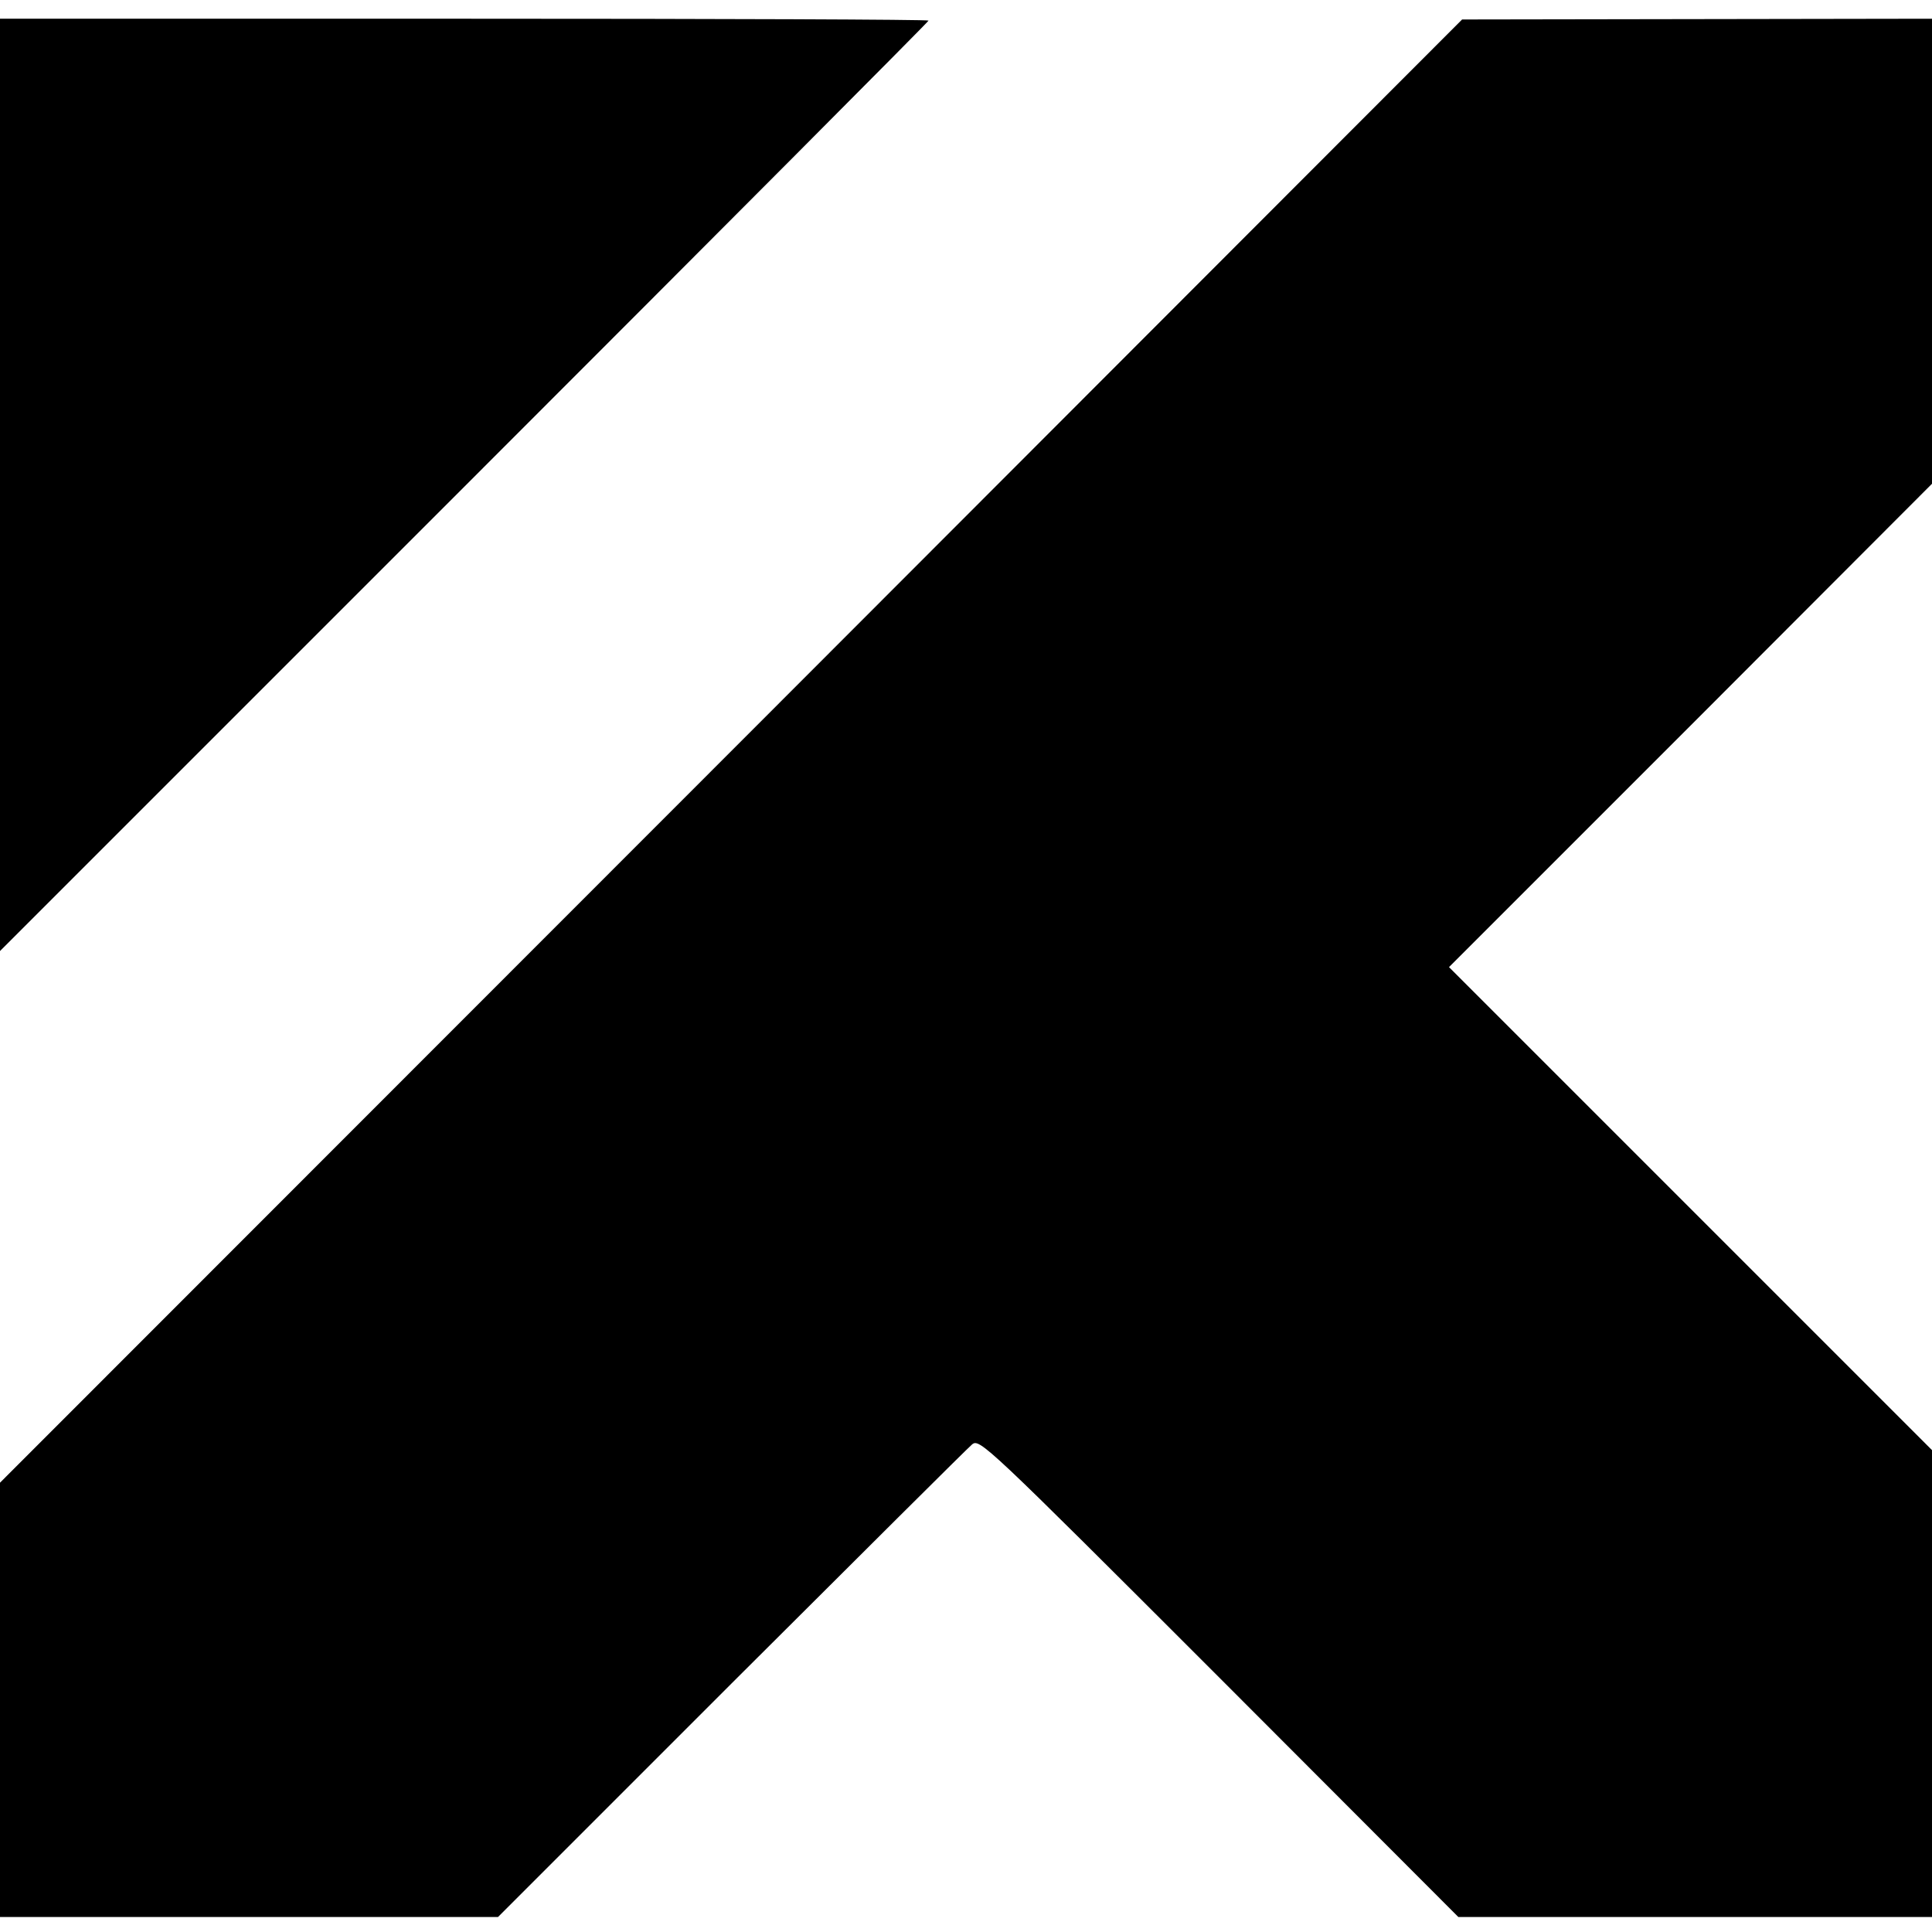 <?xml version="1.0" standalone="no"?>
<!DOCTYPE svg PUBLIC "-//W3C//DTD SVG 20010904//EN"
 "http://www.w3.org/TR/2001/REC-SVG-20010904/DTD/svg10.dtd">
<svg version="1.0" xmlns="http://www.w3.org/2000/svg"
 width="516pt" height="516pt" viewBox="0 0 516 516"
 preserveAspectRatio="xMidYMid meet">
<g transform="translate(0,516) scale(0.1,-0.1)"
fill="#000000" stroke="none">
<path d="M0 3865 l0 -1245 1240 1240 c682 682 1240 1242 1240 1245 0 3 -558 5
-1240 5 l-1240 0 0 -1245z"/>
<path d="M1953 3154 l-1953 -1954 0 -580 0 -580 665 0 665 0 623 623 c343 342
632 630 643 639 20 17 35 3 660 -622 l639 -640 633 0 632 0 0 624 0 623 -645
645 -645 645 645 645 645 646 0 621 0 621 -627 -1 -628 -1 -1952 -1954z"/>
</g>
</svg>
